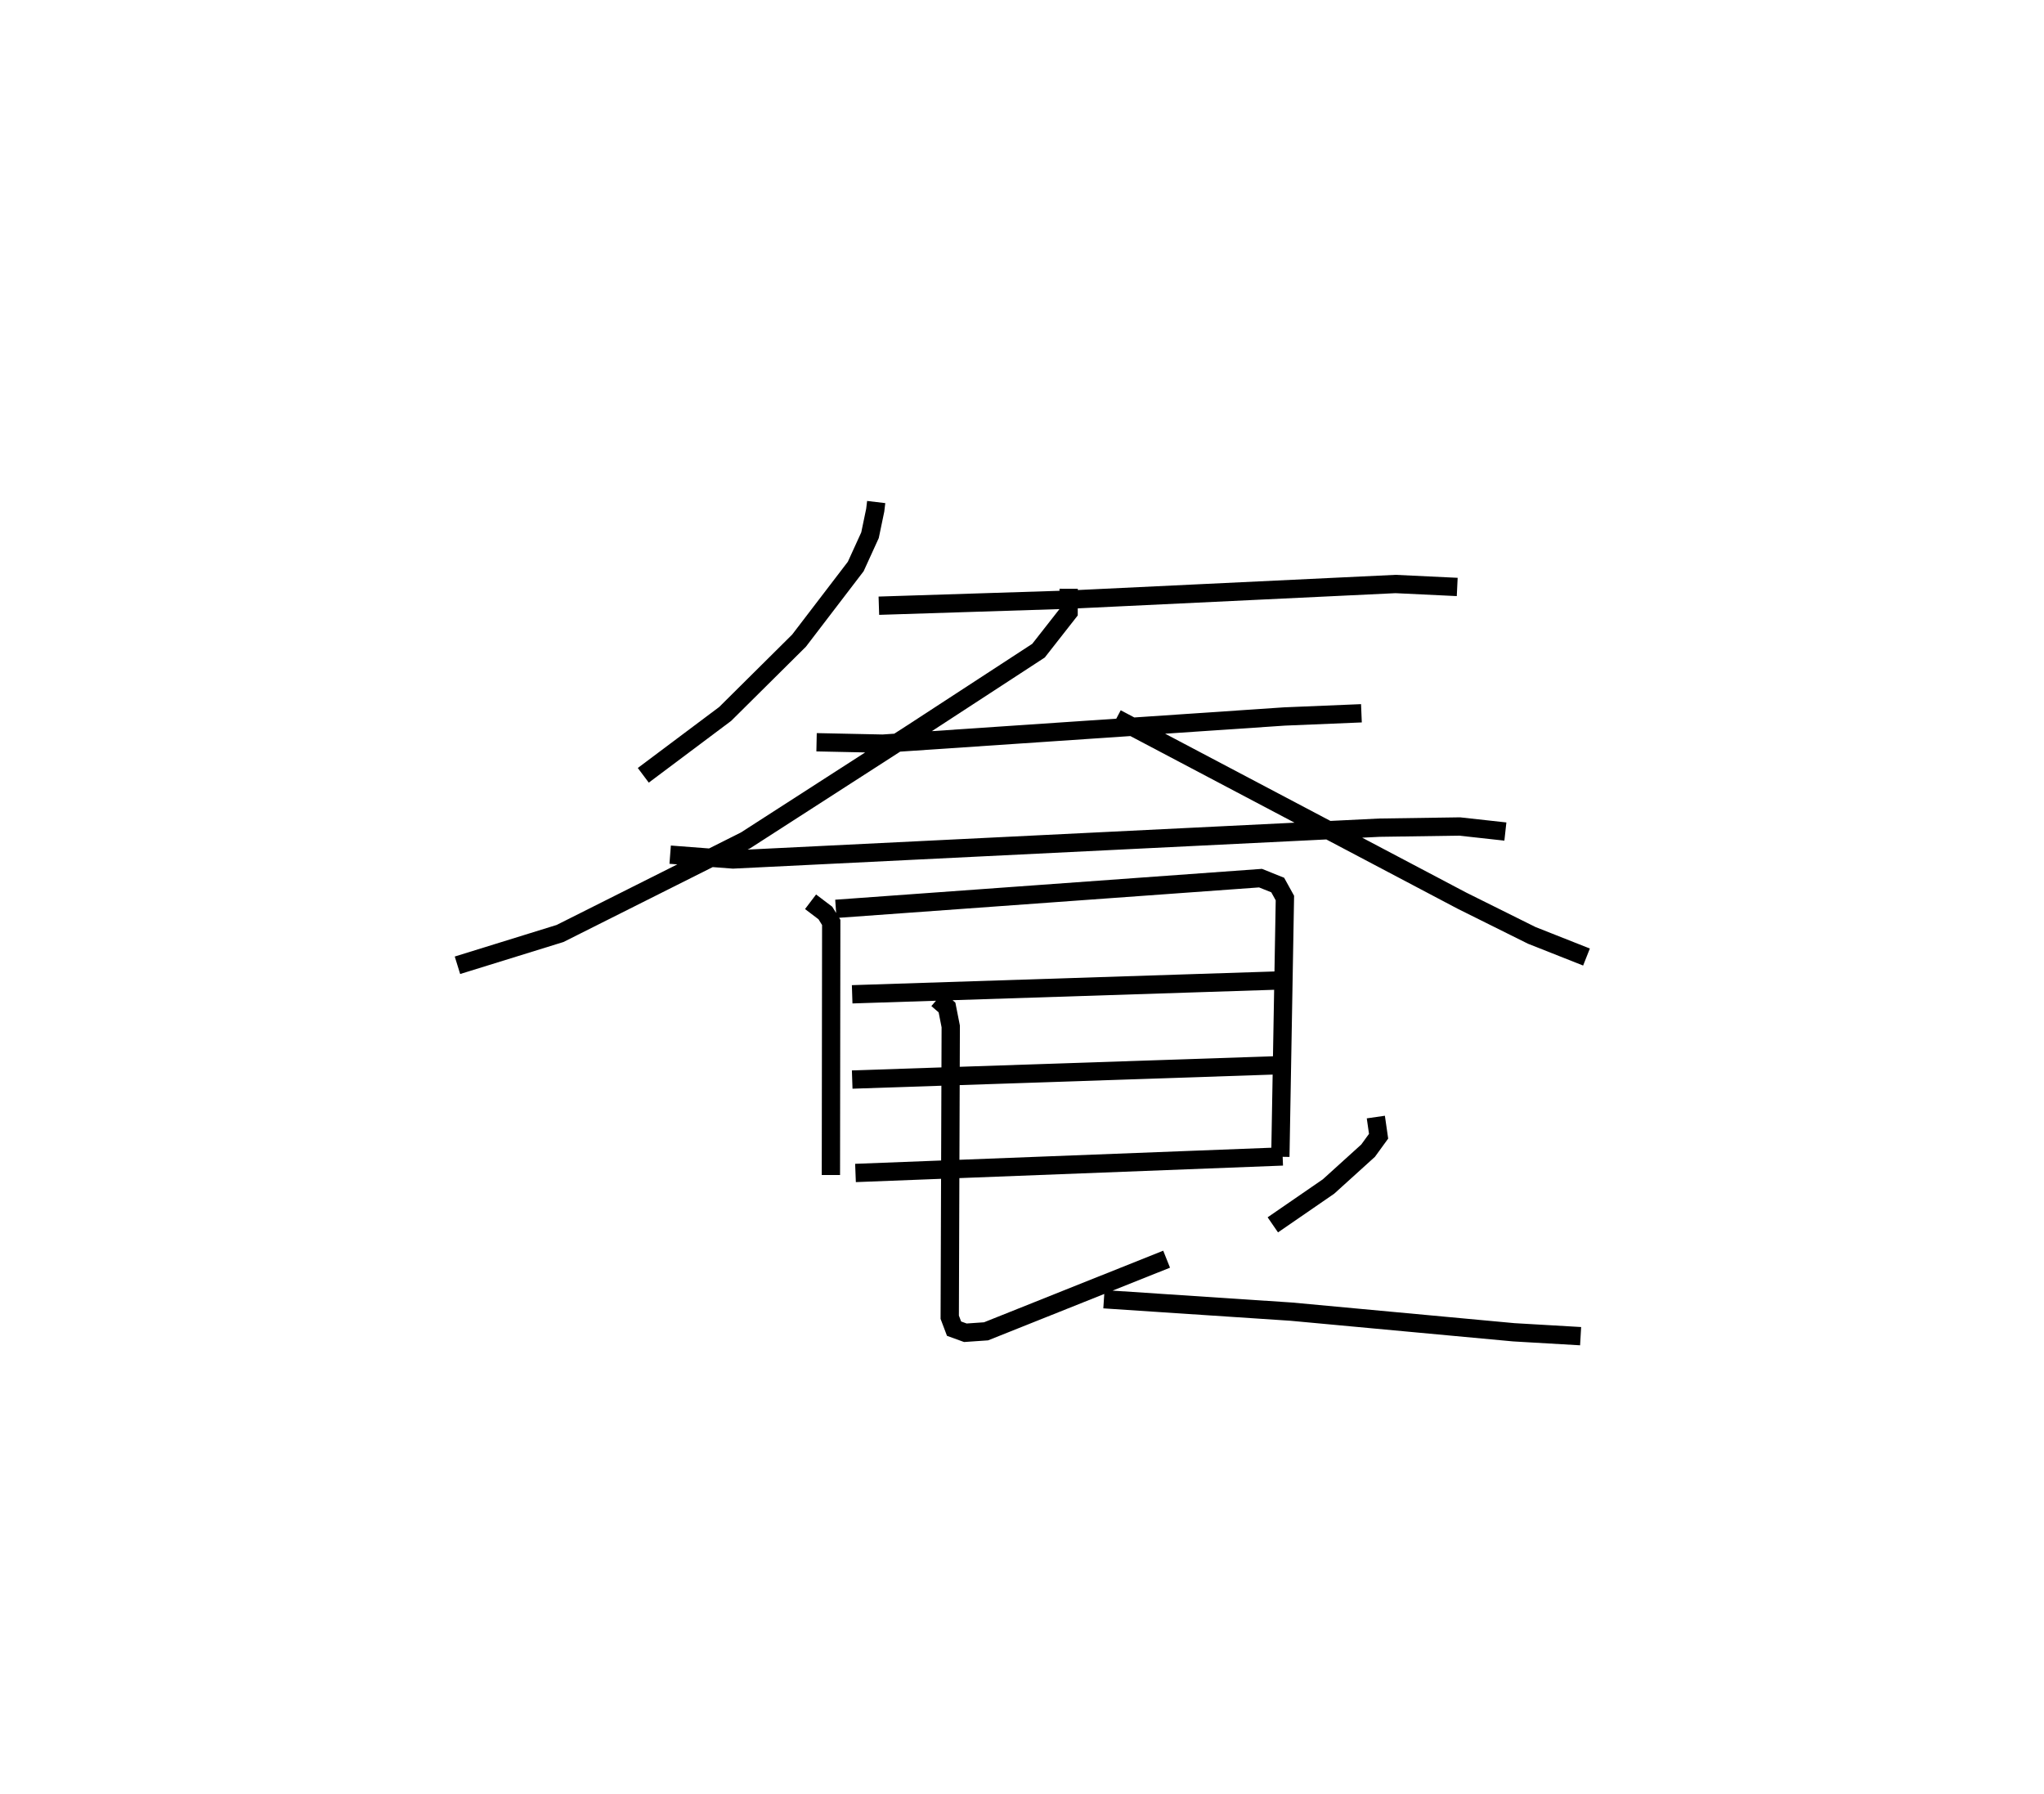 <?xml version="1.0" encoding="utf-8" ?>
<svg baseProfile="full" height="98.011" version="1.1" width="111.699" xmlns="http://www.w3.org/2000/svg" xmlns:ev="http://www.w3.org/2001/xml-events" xmlns:xlink="http://www.w3.org/1999/xlink"><defs /><rect fill="white" height="98.011" width="111.699" x="0" y="0" /><path d="M26.331,25 m0.0,0.0 m21.551,2.432 l-0.053,0.445 -0.285,1.368 l-0.78,1.709 -3.099,4.052 l-4.036,4.005 -4.475,3.353 m12.874,-9.267 l10.307,-0.329 17.927,-0.857 l3.371,0.161 m-35.01,8.486 l3.617,0.076 21.943,-1.484 l4.215,-0.175 m-37.775,7.725 l3.436,0.263 35.33,-1.738 l4.376,-0.064 2.5,0.276 m-23.865,-13.265 l-0.004,1.284 -1.644,2.098 l-6.759,4.407 -9.253,5.96 l-10.135,5.086 -5.606,1.737 m36.012,-13.491 l18.885,9.963 3.809,1.894 l2.993,1.184 m-42.403,-3.02 l0.81,0.614 0.32,0.514 l-0.018,13.802 m0.271,-14.543 l23.206,-1.678 0.94,0.377 l0.393,0.711 -0.249,14.137 m-23.399,-8.878 l23.567,-0.763 m-23.565,5.422 l23.561,-0.791 m-23.381,5.895 l23.343,-0.903 m-18.87,-8.595 l0.528,0.456 0.204,1.037 l-0.055,15.888 0.236,0.624 l0.618,0.224 1.131,-0.078 l9.867,-3.942 m11.433,-7.766 l0.151,1.047 -0.573,0.789 l-2.165,1.96 -3.042,2.094 m-9.23,4.064 l10.231,0.678 12.163,1.128 l3.656,0.213 " fill="none" stroke="black" stroke-width="1" /></svg>